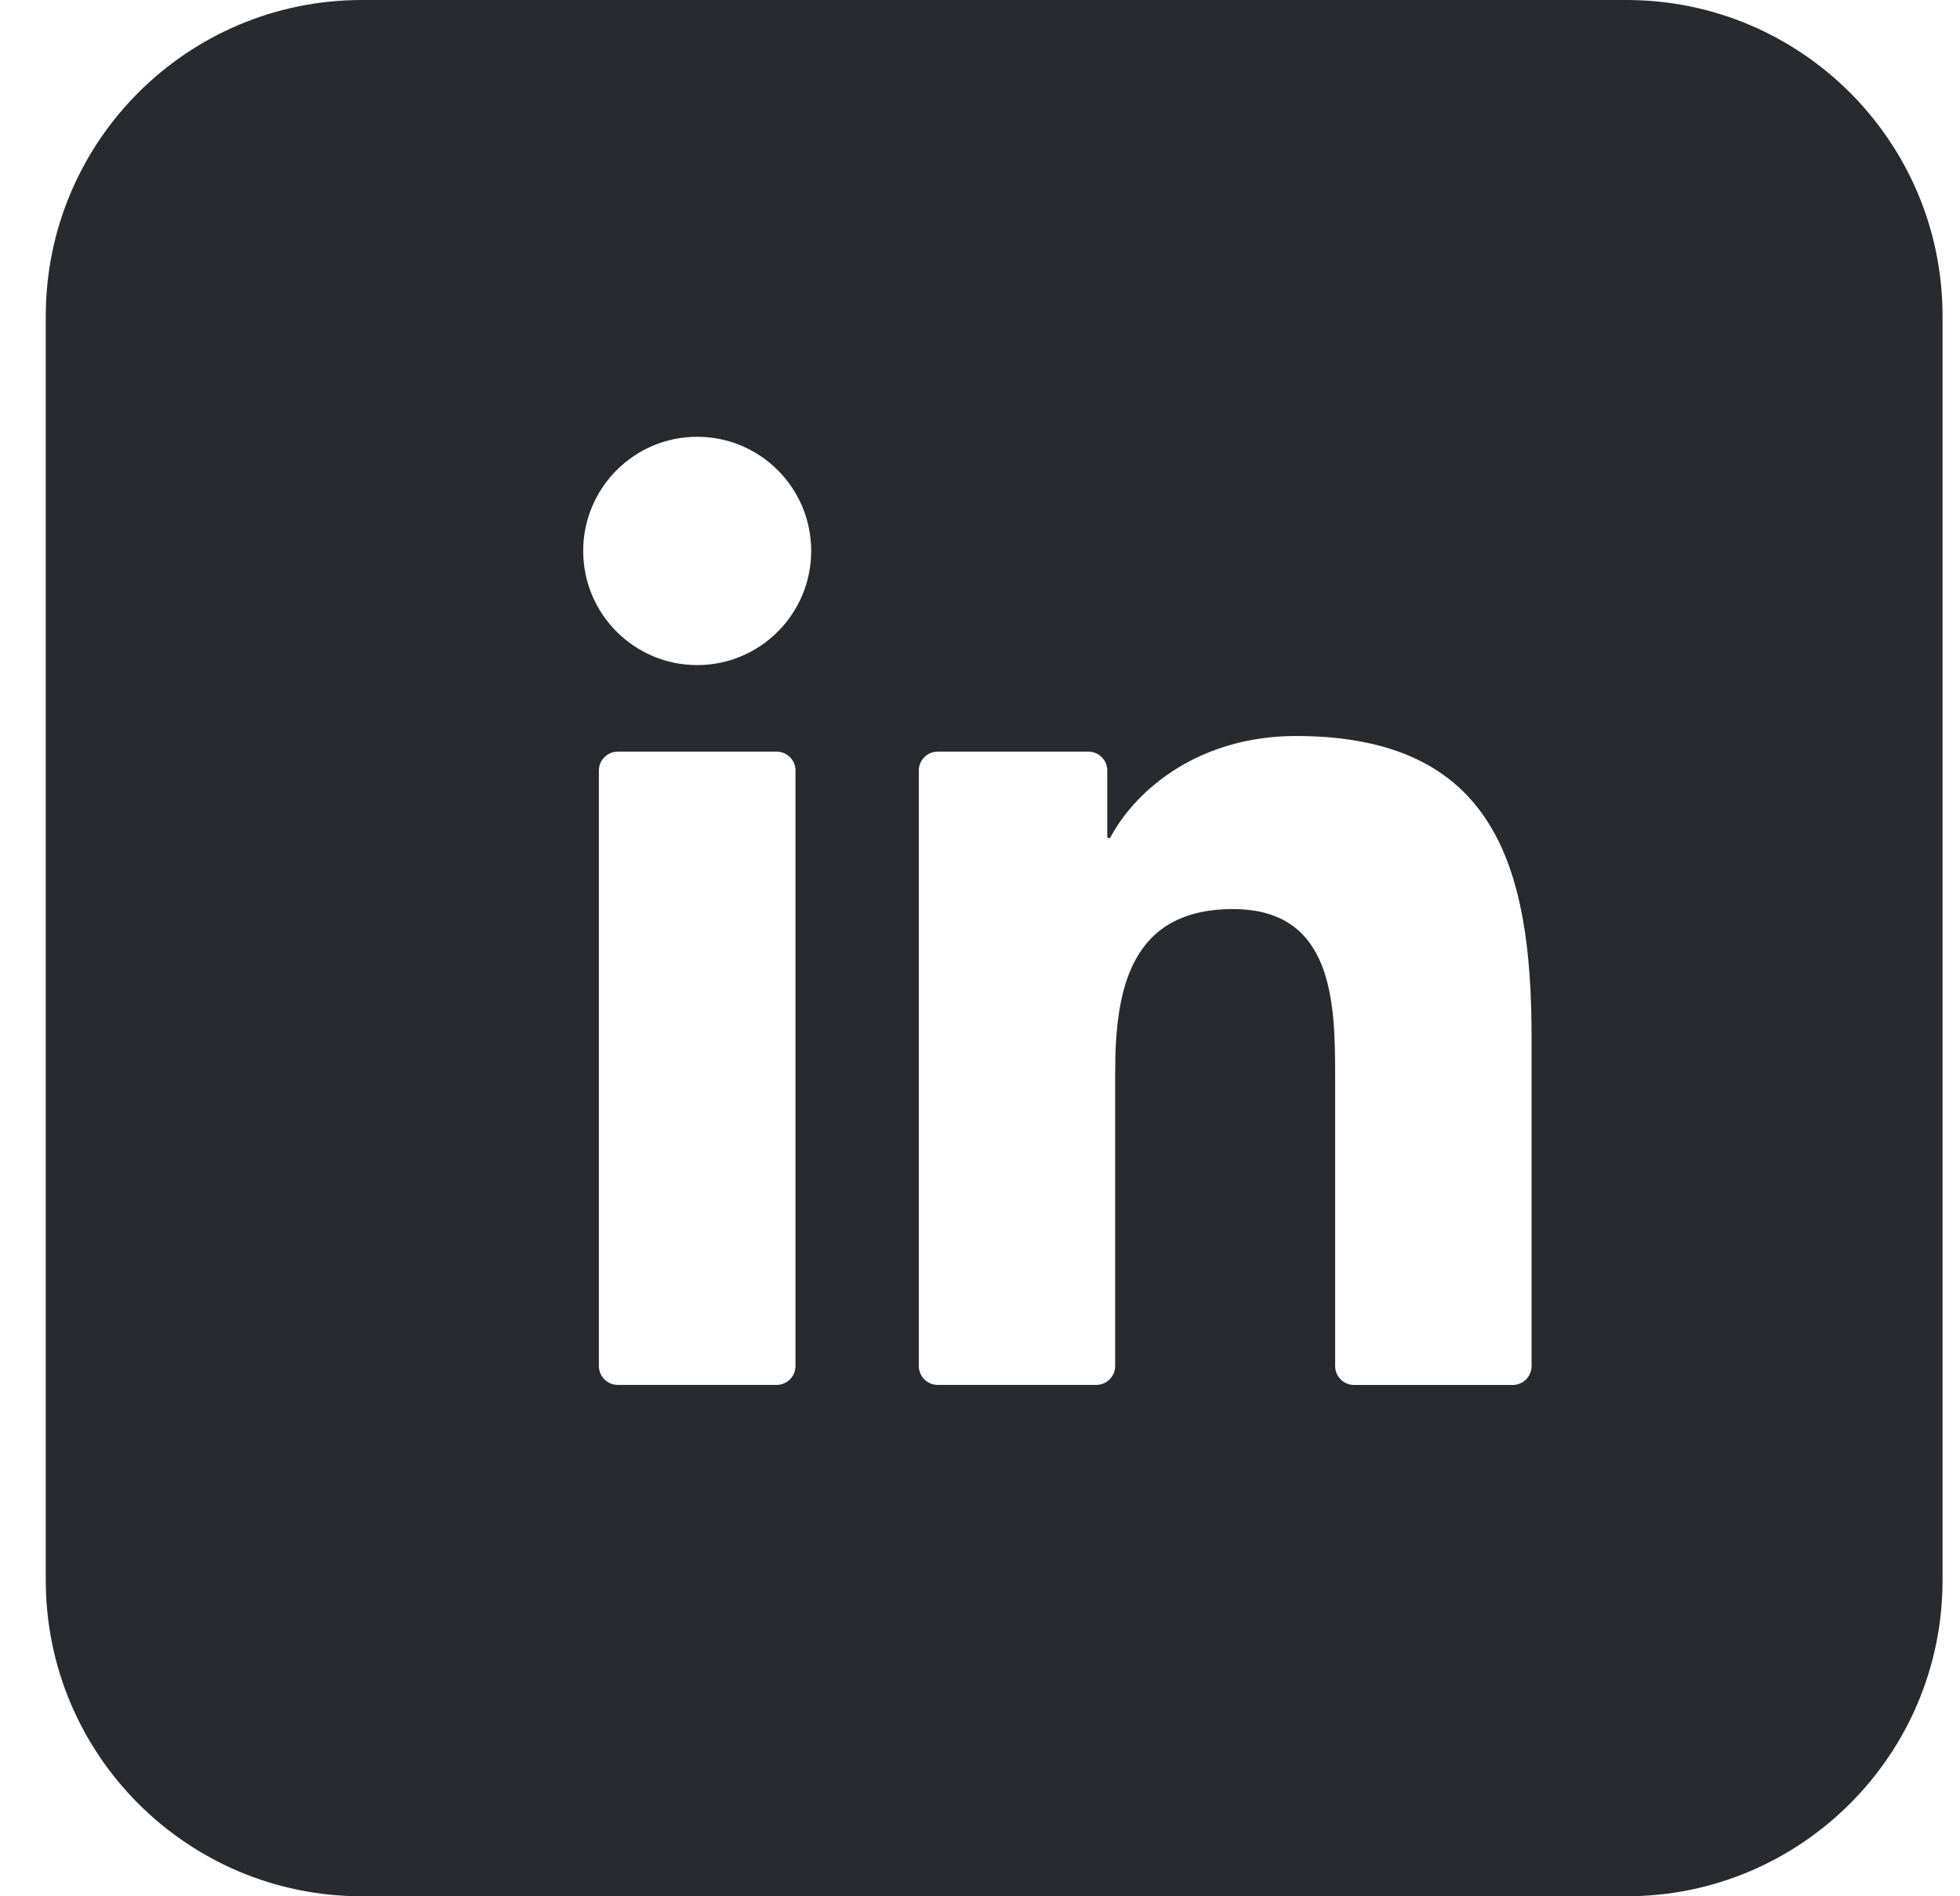 <svg width="31" height="30" viewBox="0 0 31 30" fill="none" xmlns="http://www.w3.org/2000/svg">
<path fill-rule="evenodd" clip-rule="evenodd" d="M5.724 0C2.963 0 0.724 2.239 0.724 5V25C0.724 27.761 2.963 30 5.724 30H25.724C28.485 30 30.724 27.761 30.724 25V5C30.724 2.239 28.485 0 25.724 0H5.724ZM11.027 10.522C12.023 10.522 12.83 9.713 12.83 8.716C12.83 7.719 12.023 6.91 11.027 6.91C10.031 6.91 9.224 7.719 9.224 8.716C9.224 9.713 10.031 10.522 11.027 10.522ZM14.532 21.61C14.532 21.776 14.666 21.91 14.832 21.91H17.338C17.503 21.91 17.638 21.776 17.638 21.61V16.956C17.638 15.648 17.883 14.382 19.501 14.382C21.097 14.382 21.117 15.877 21.117 17.038V21.611C21.117 21.777 21.251 21.911 21.417 21.911H23.924C24.09 21.911 24.224 21.777 24.224 21.611V16.416C24.224 13.718 23.644 11.644 20.495 11.644C18.992 11.644 17.982 12.465 17.563 13.247C17.558 13.256 17.549 13.261 17.539 13.261C17.525 13.261 17.513 13.249 17.513 13.235V12.191C17.513 12.025 17.379 11.891 17.213 11.891H14.832C14.666 11.891 14.532 12.025 14.532 12.191V21.61ZM12.282 11.891C12.448 11.891 12.582 12.025 12.582 12.191V21.61C12.582 21.776 12.448 21.91 12.282 21.91H9.772C9.606 21.91 9.472 21.776 9.472 21.61V12.191C9.472 12.025 9.606 11.891 9.772 11.891H12.282Z" fill="#292930"/>
</svg>
